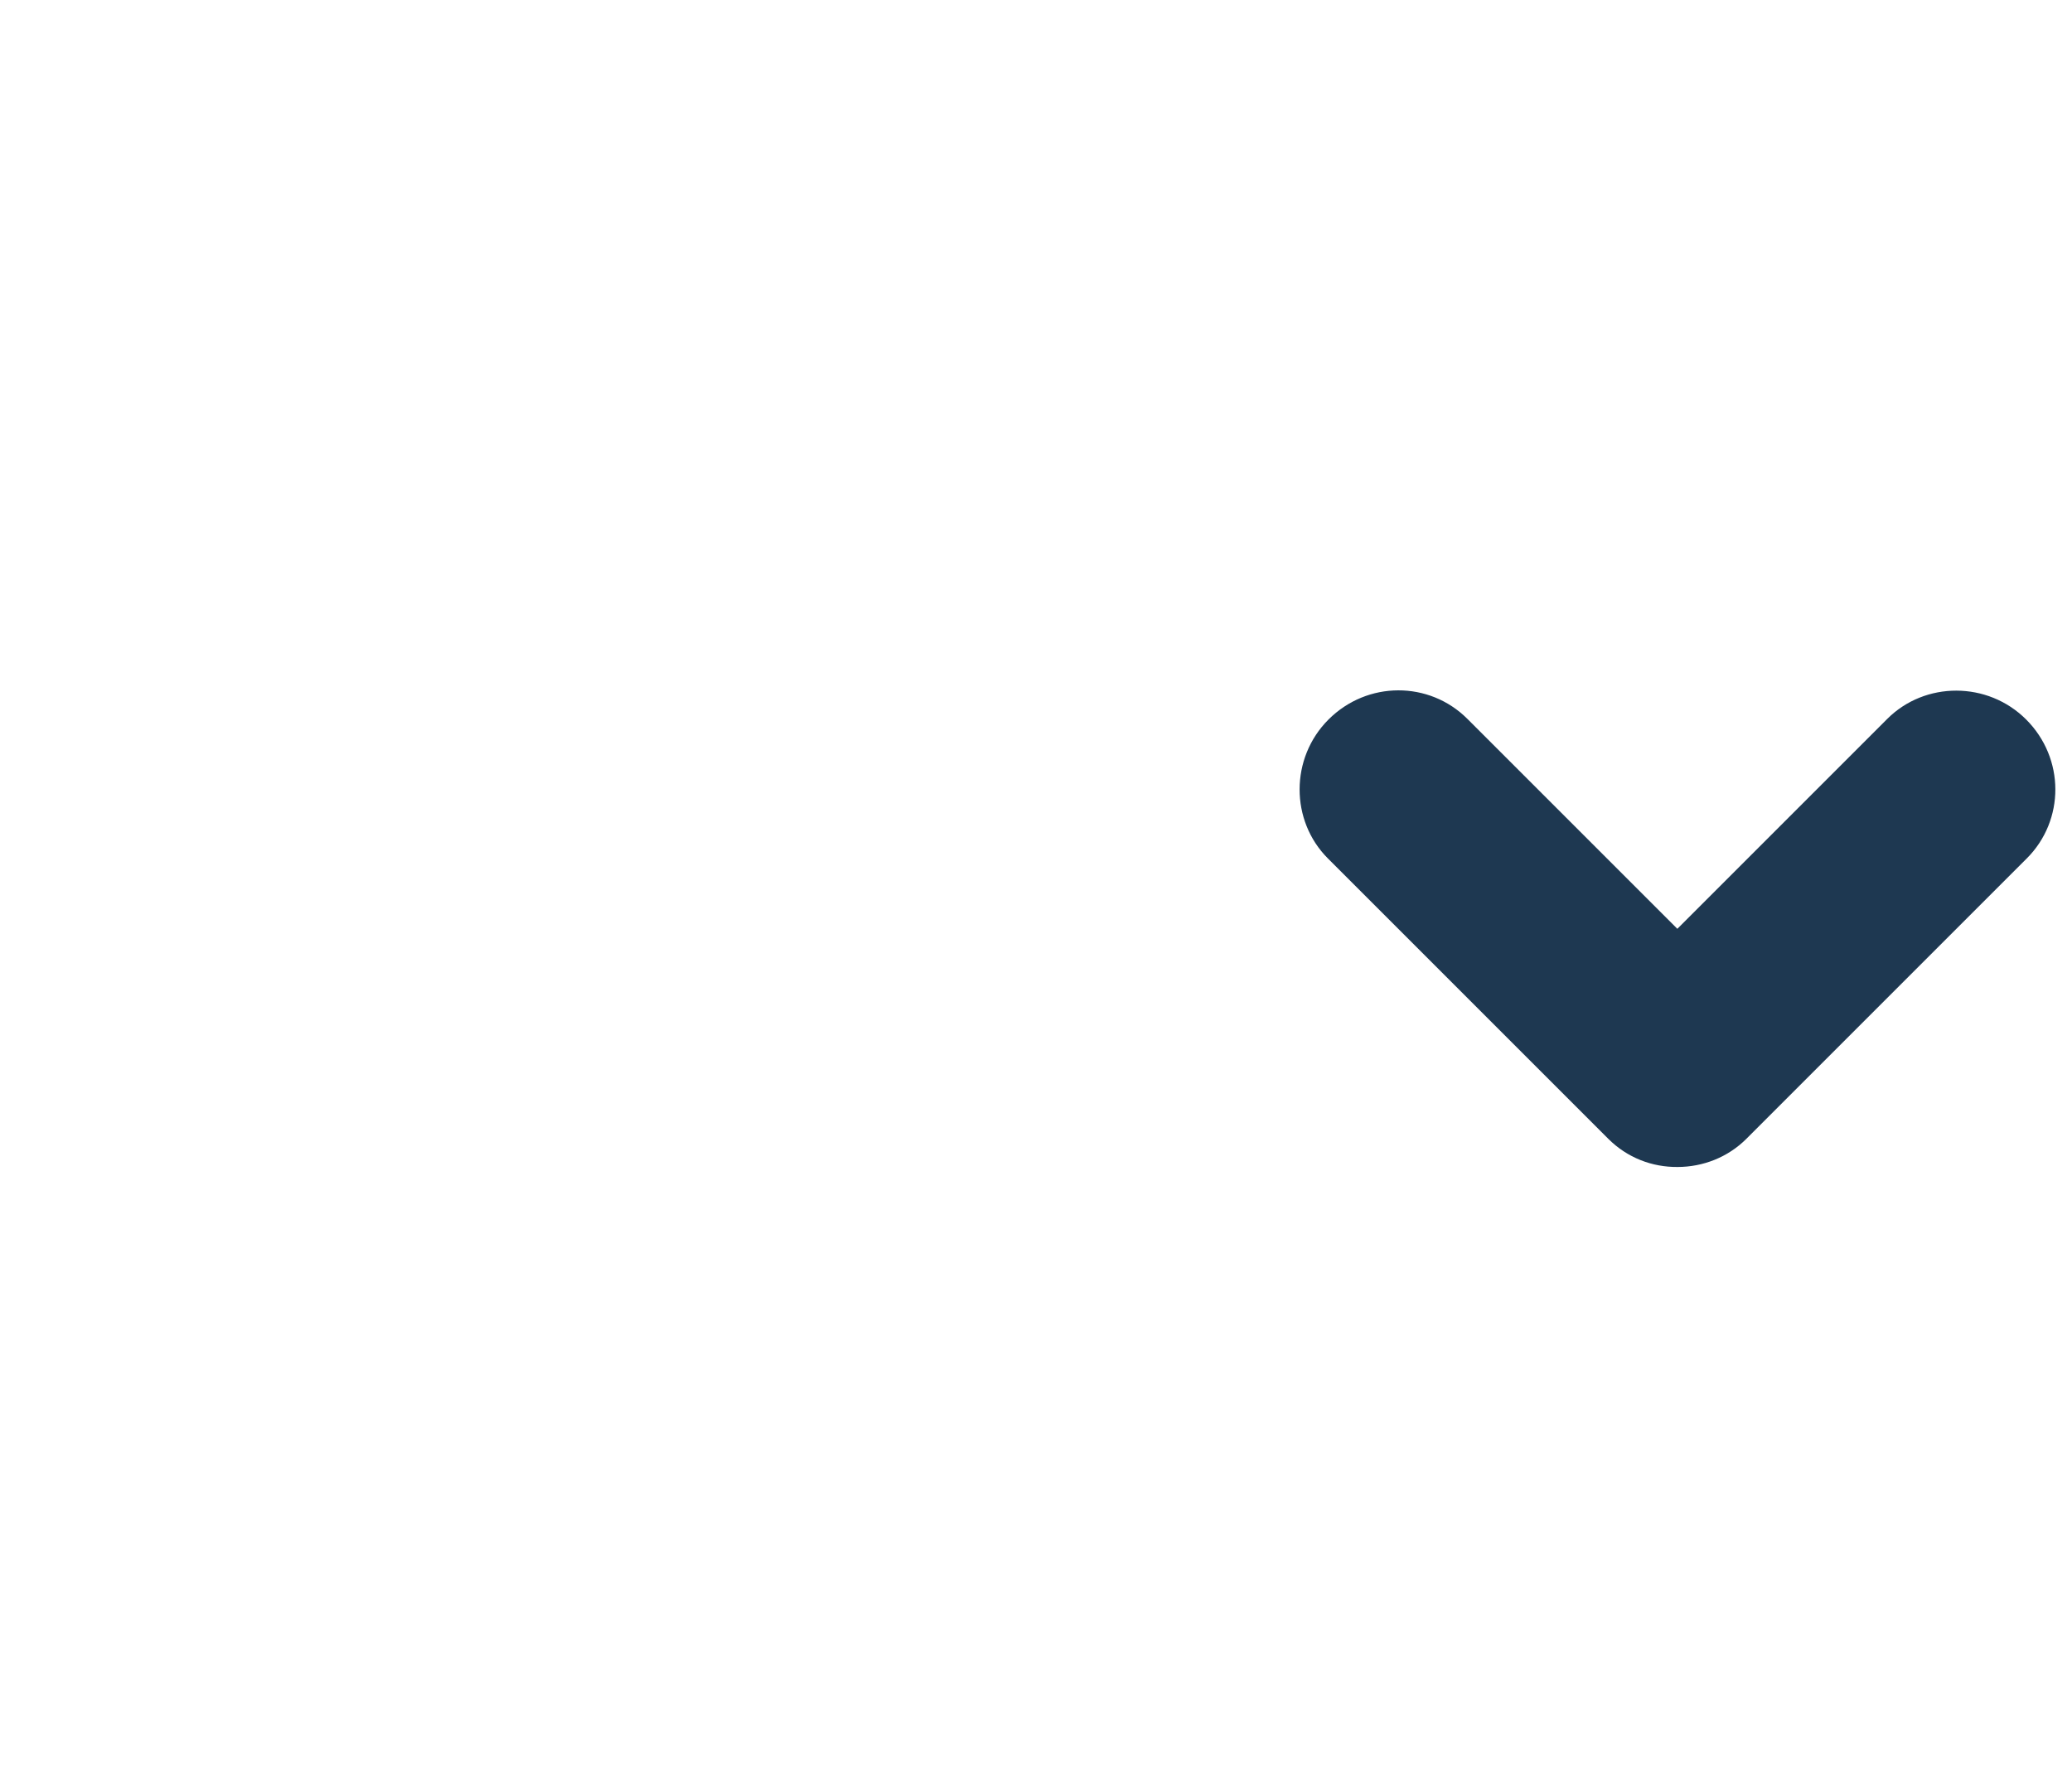 <?xml version="1.0" encoding="UTF-8" standalone="no"?>
<svg width="21px" height="18px" viewBox="0 0 21 18" version="1.1" xmlns="http://www.w3.org/2000/svg" xmlns:xlink="http://www.w3.org/1999/xlink" xmlns:sketch="http://www.bohemiancoding.com/sketch/ns">
    <!-- Generator: Sketch 3.0.2 (7799) - http://www.bohemiancoding.com/sketch -->
    <title>Icon_Repeat</title>
    <description>Created with Sketch.</description>
    <defs></defs>
    <g id="Assets" stroke="none" stroke-width="1" fill="none" fill-rule="evenodd" sketch:type="MSPage">
        <g id="Style" sketch:type="MSArtboardGroup" transform="translate(-20, -413)">
            <g id="Icon_Repeat" sketch:type="MSLayerGroup" transform="translate(20, 413)">
                <path d="M18,9 L18,5.991 C18,5.451 18.448,5 19,5 C19.556,5 20,5.444 20,5.991 L20,10.009 C20,10.278 19.889,10.524 19.71,10.704 C19.528,10.89 19.281,11 19.009,11 L14.991,11 C14.451,11 14,10.552 14,10 C14,9.444 14.444,9 14.991,9 L18,9 Z" id="Rectangle-12" fill="#1E3851" sketch:type="MSShapeGroup" transform="translate(17, 8) rotate(45) translate(-17, -8) "></path>
                <path d="M18,9 C18,4.029 13.971,0 9,0 C4.029,0 0,4.029 0,9 C0,13.971 4.029,18 9,18 C13.971,18 18,13.971 18,9 Z M2,9 C2,5.134 5.134,2 9,2 C12.866,2 16,5.134 16,9 C16,12.866 12.866,16 9,16 C5.134,16 2,12.866 2,9 Z" id="Oval-5" fill="" sketch:type="MSShapeGroup"></path>
            </g>
        </g>
    </g>
</svg>